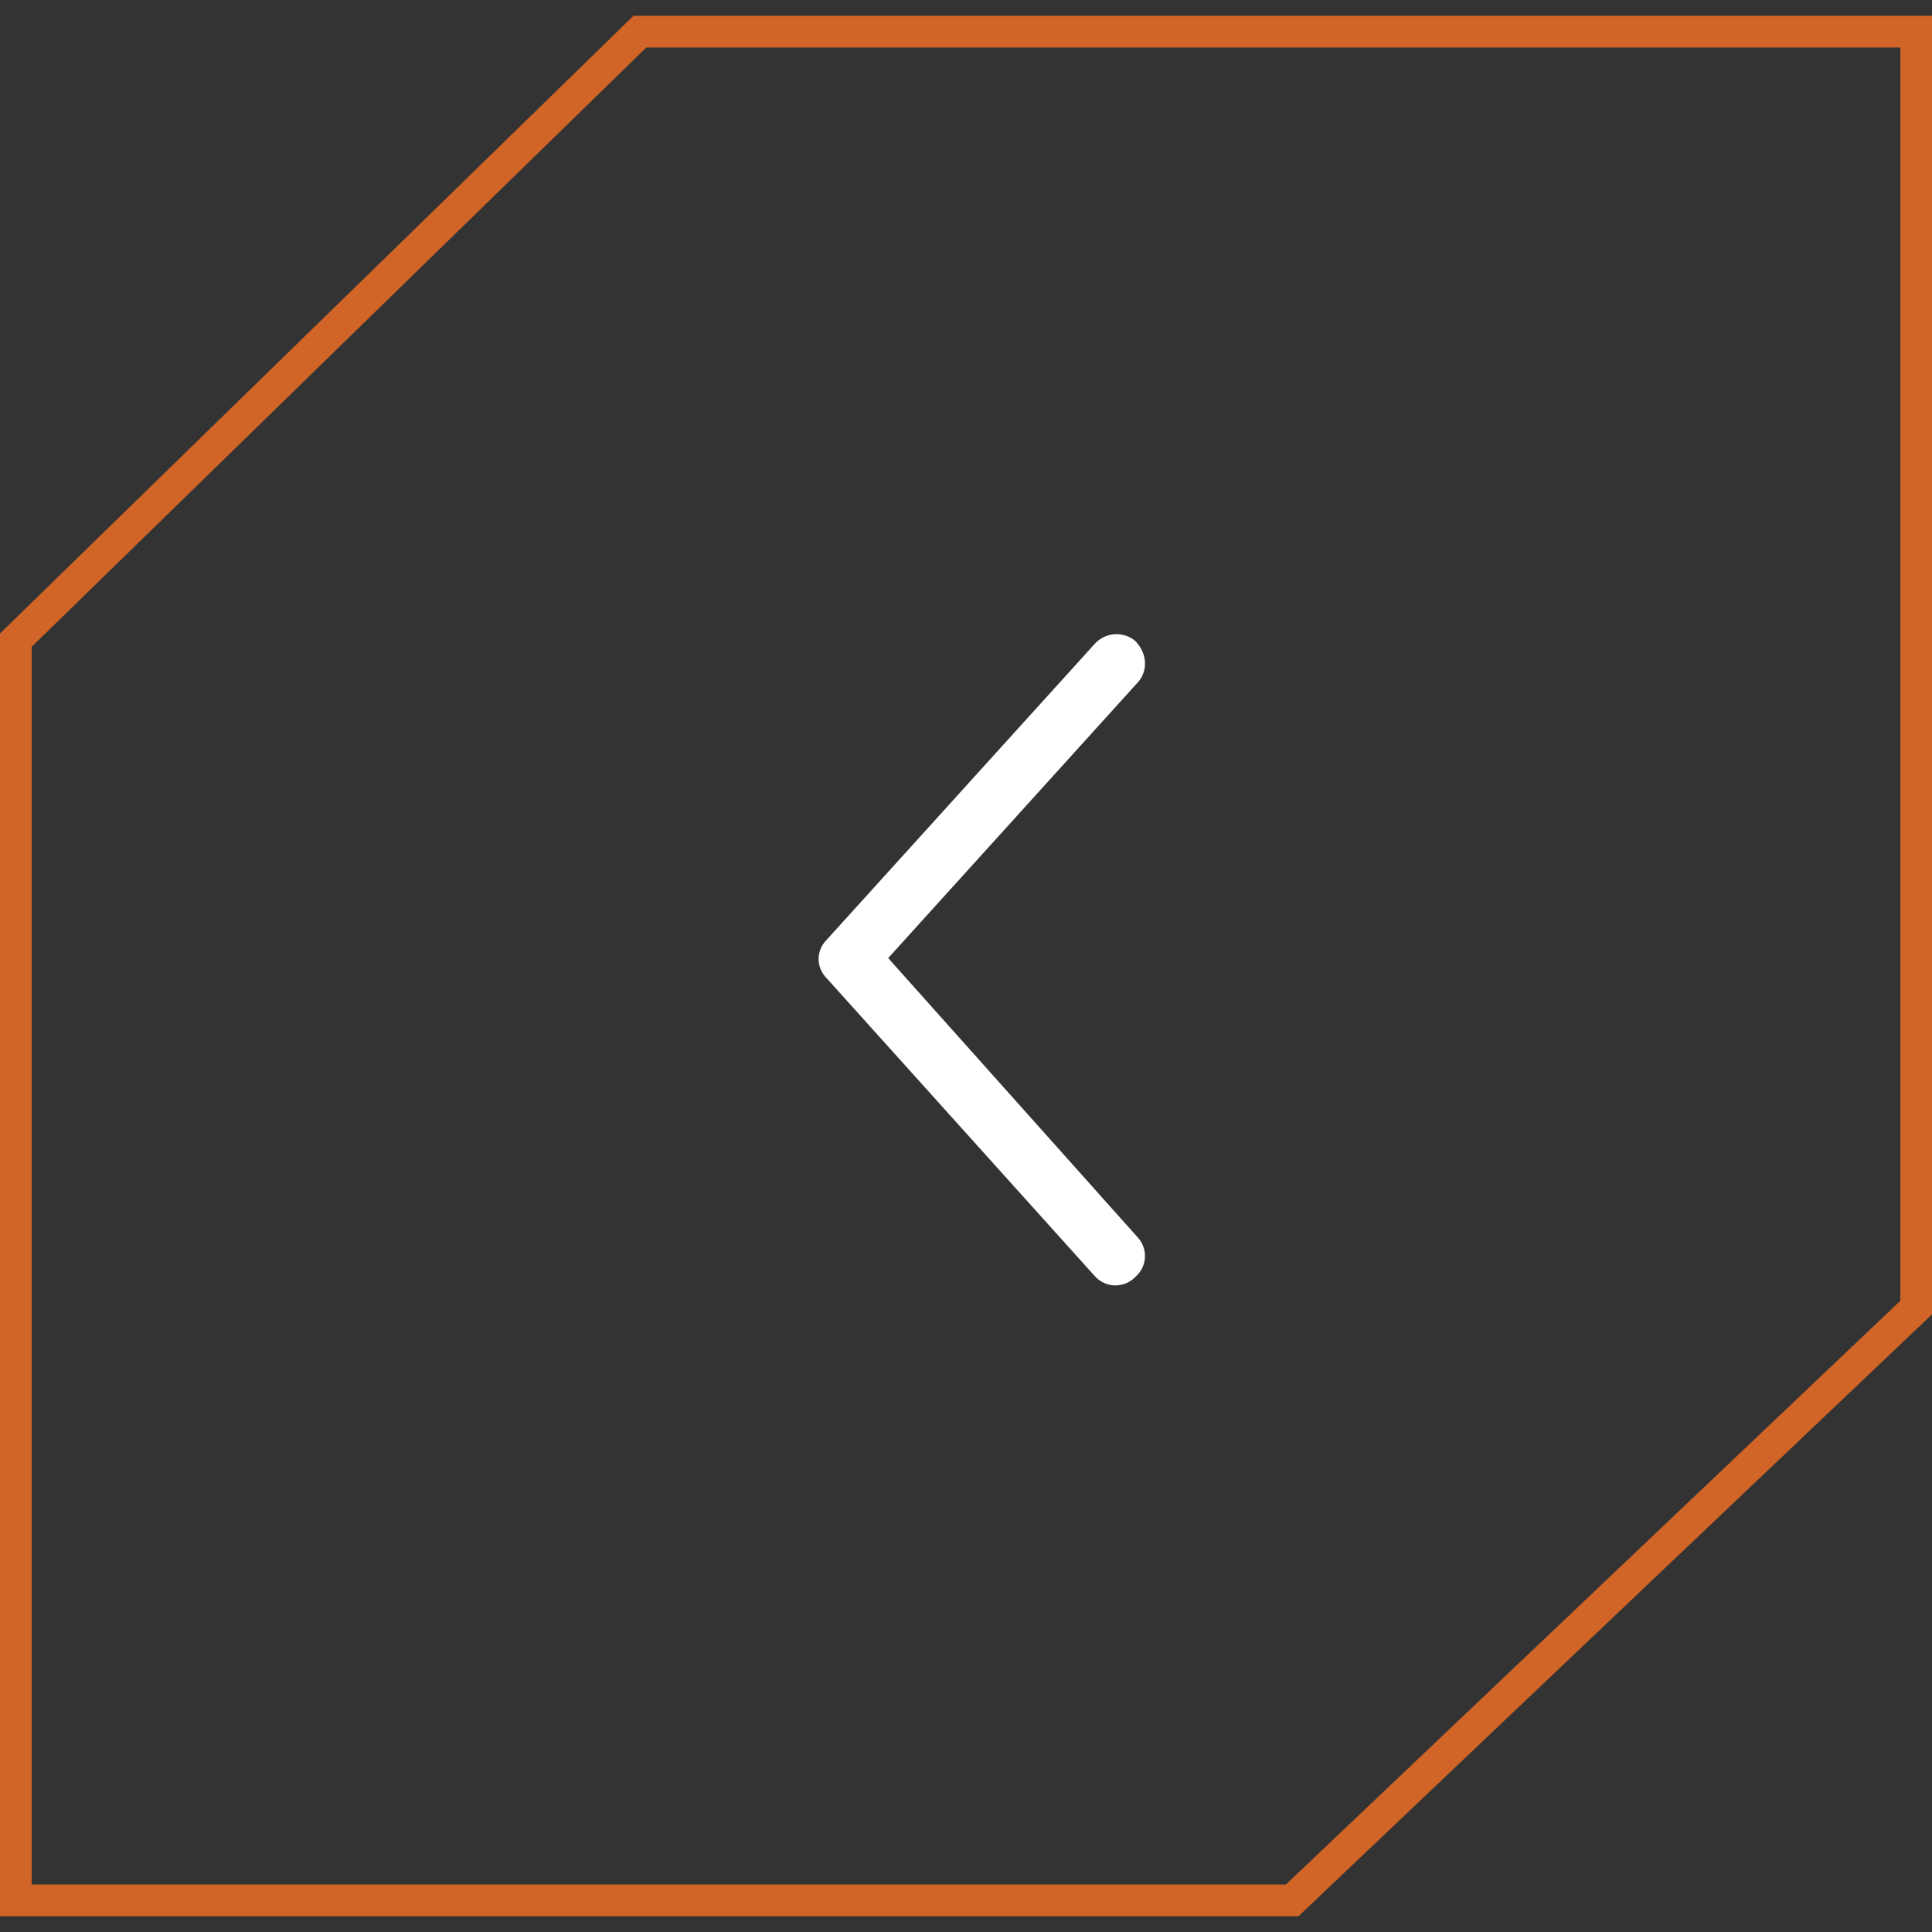 <svg width="61" height="61" viewBox="0 0 61 61" fill="none" xmlns="http://www.w3.org/2000/svg">
<rect x="0" y="0" width="61" height="61" fill="#333333" stroke="none"/>
<g clip-path="url(#clip0_13_21433)">
<path d="M40.8 60H0.5V20.211L20.203 1H60.5V41.285L40.8 60Z" stroke="#D16527"/>
<path d="M35.895 39.039C36.246 39.391 36.246 39.977 35.836 40.328C35.484 40.68 34.898 40.68 34.547 40.27L26.109 30.895C25.758 30.543 25.758 30.016 26.109 29.664L34.547 20.348C34.898 19.938 35.484 19.938 35.836 20.23C36.246 20.641 36.246 21.227 35.895 21.578L28.043 30.25L35.895 39.039Z" fill="white"/>
</g>
<defs>
<clipPath id="clip0_13_21433">
<rect width="61" height="60" fill="white" transform="translate(0 0.5)"/>
</clipPath>
</defs>
</svg>
